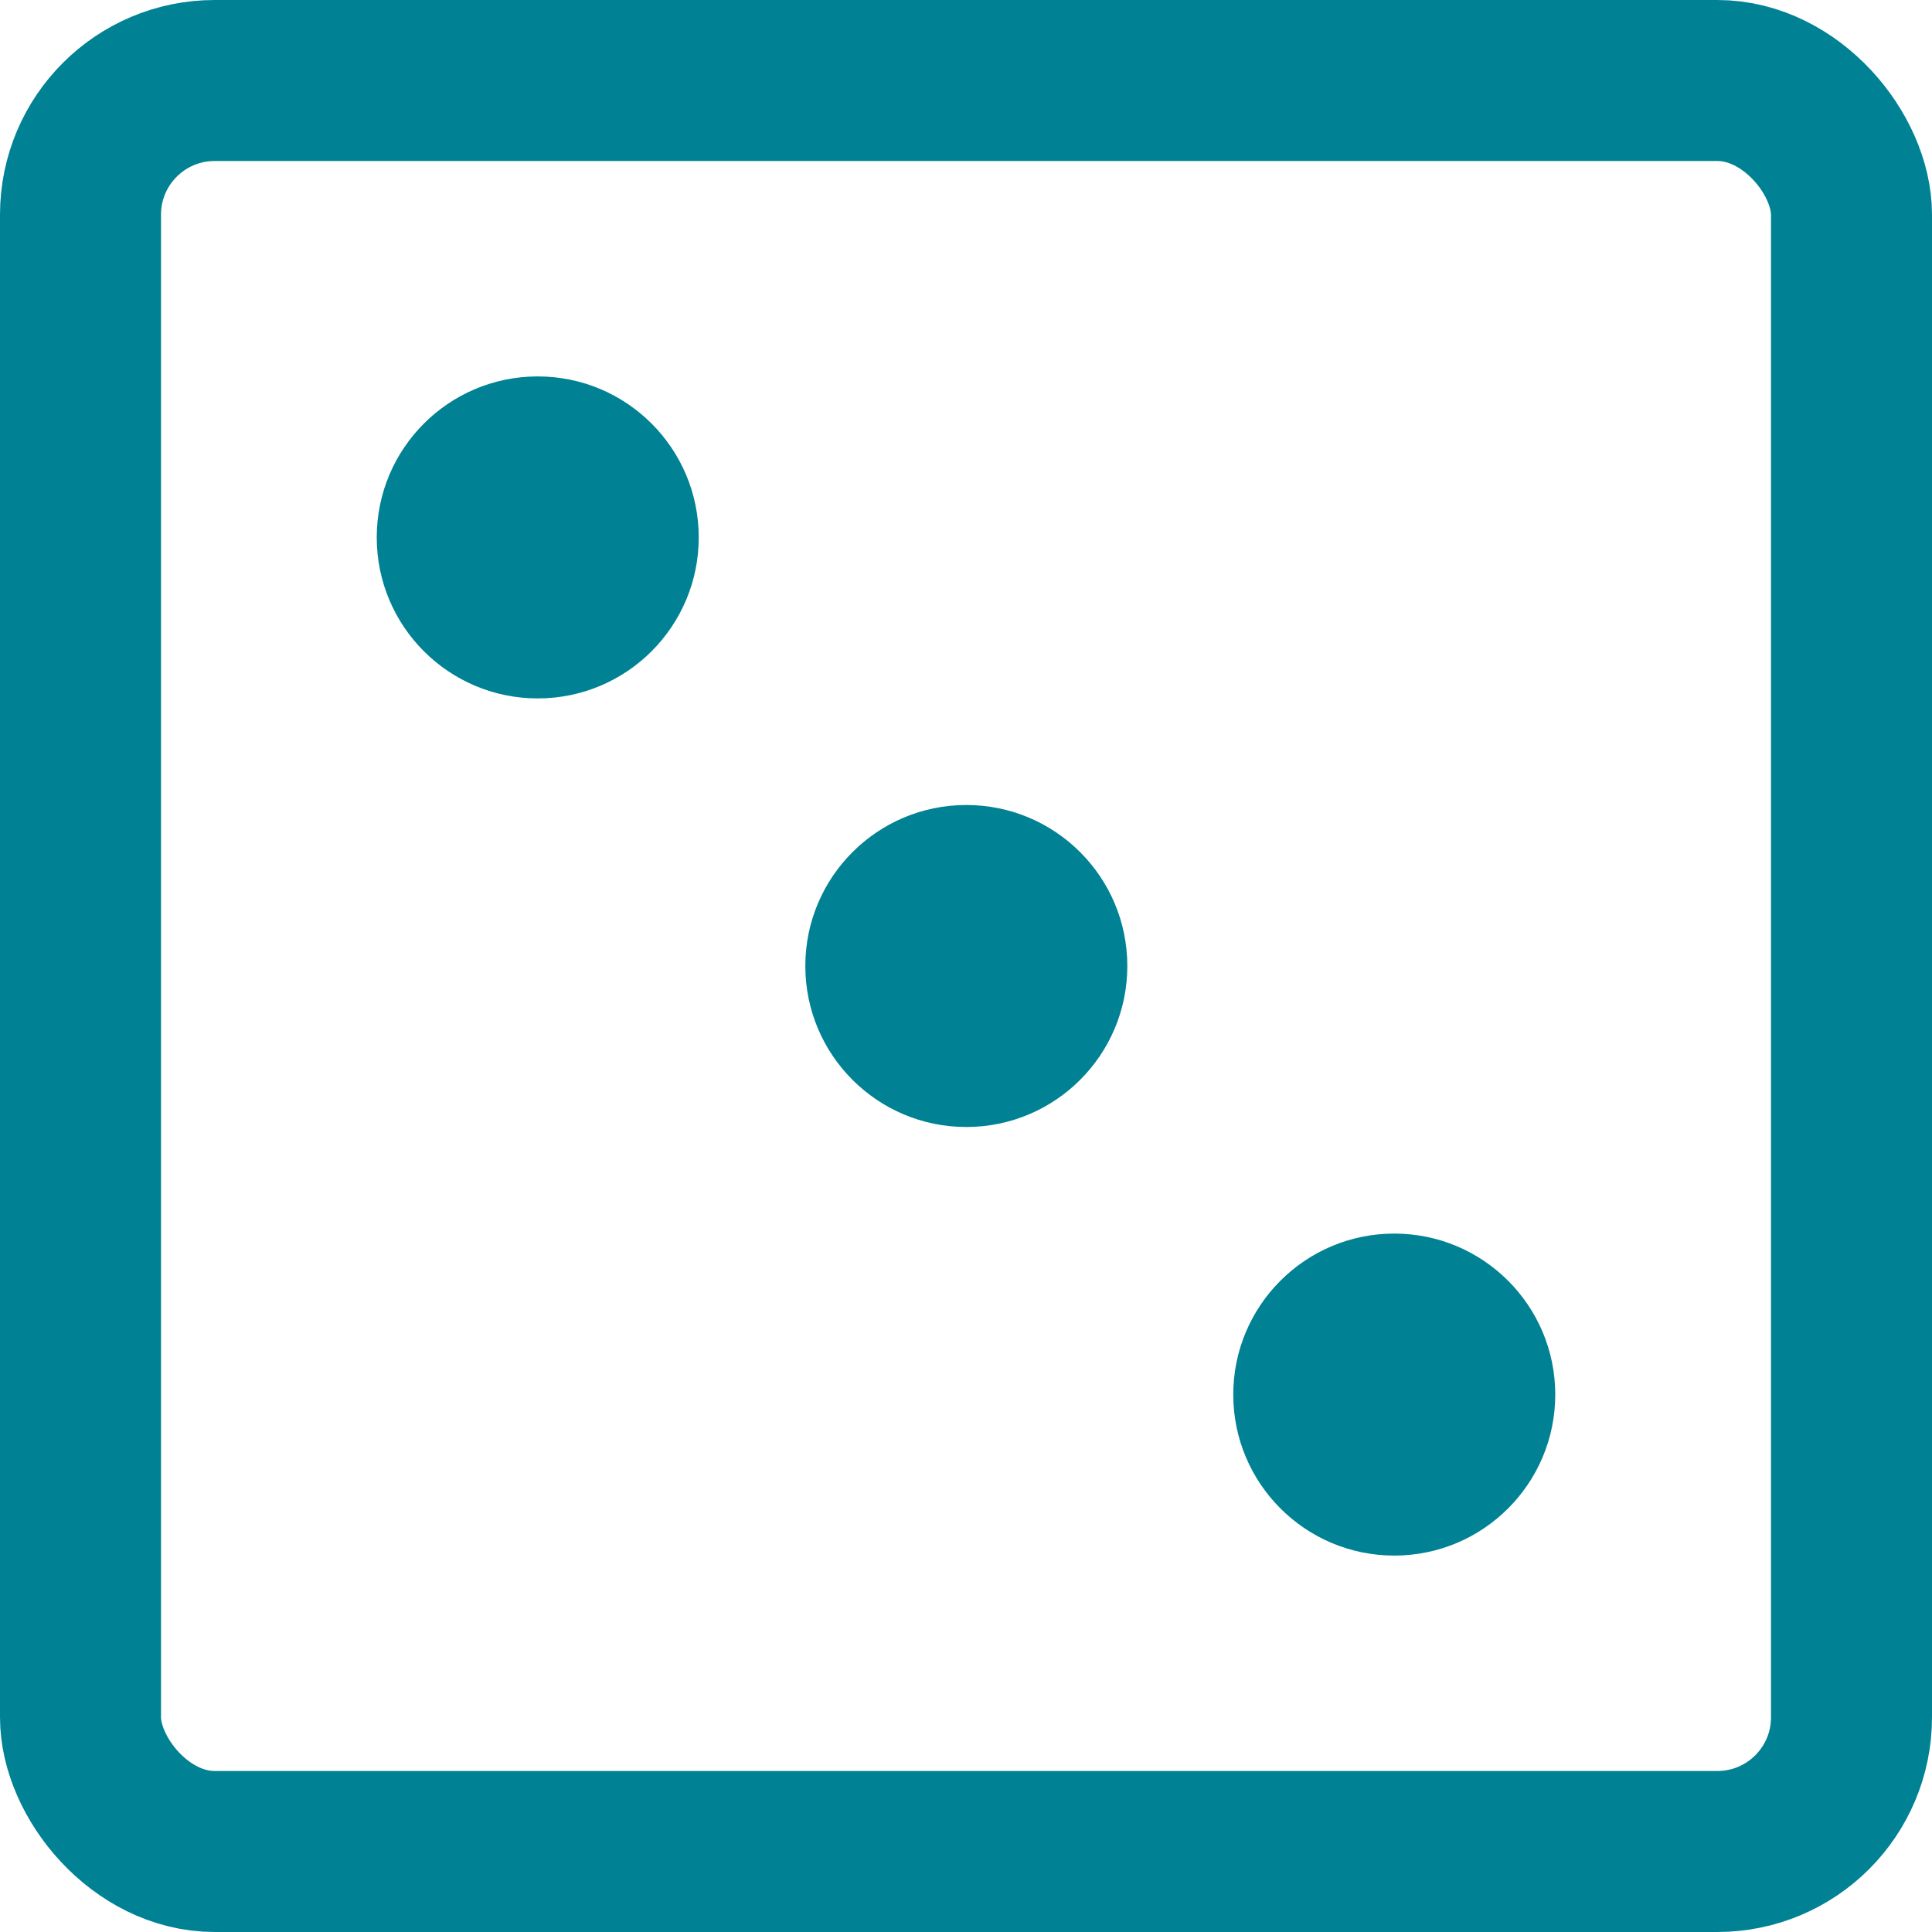 <svg width="18" height="18" viewBox="0 0 18 18" fill="none" xmlns="http://www.w3.org/2000/svg">
<rect x="0.75" y="0.75" width="16.5" height="16.5" rx="1.25" stroke="#008294" stroke-width="1.5"/>
<circle cx="9.003" cy="9" r="1.5" fill="#008294"/>
<circle cx="12.99" cy="12.993" r="1.5" fill="#008294"/>
<circle cx="5.01" cy="5.007" r="1.5" fill="#008294"/>
</svg>
